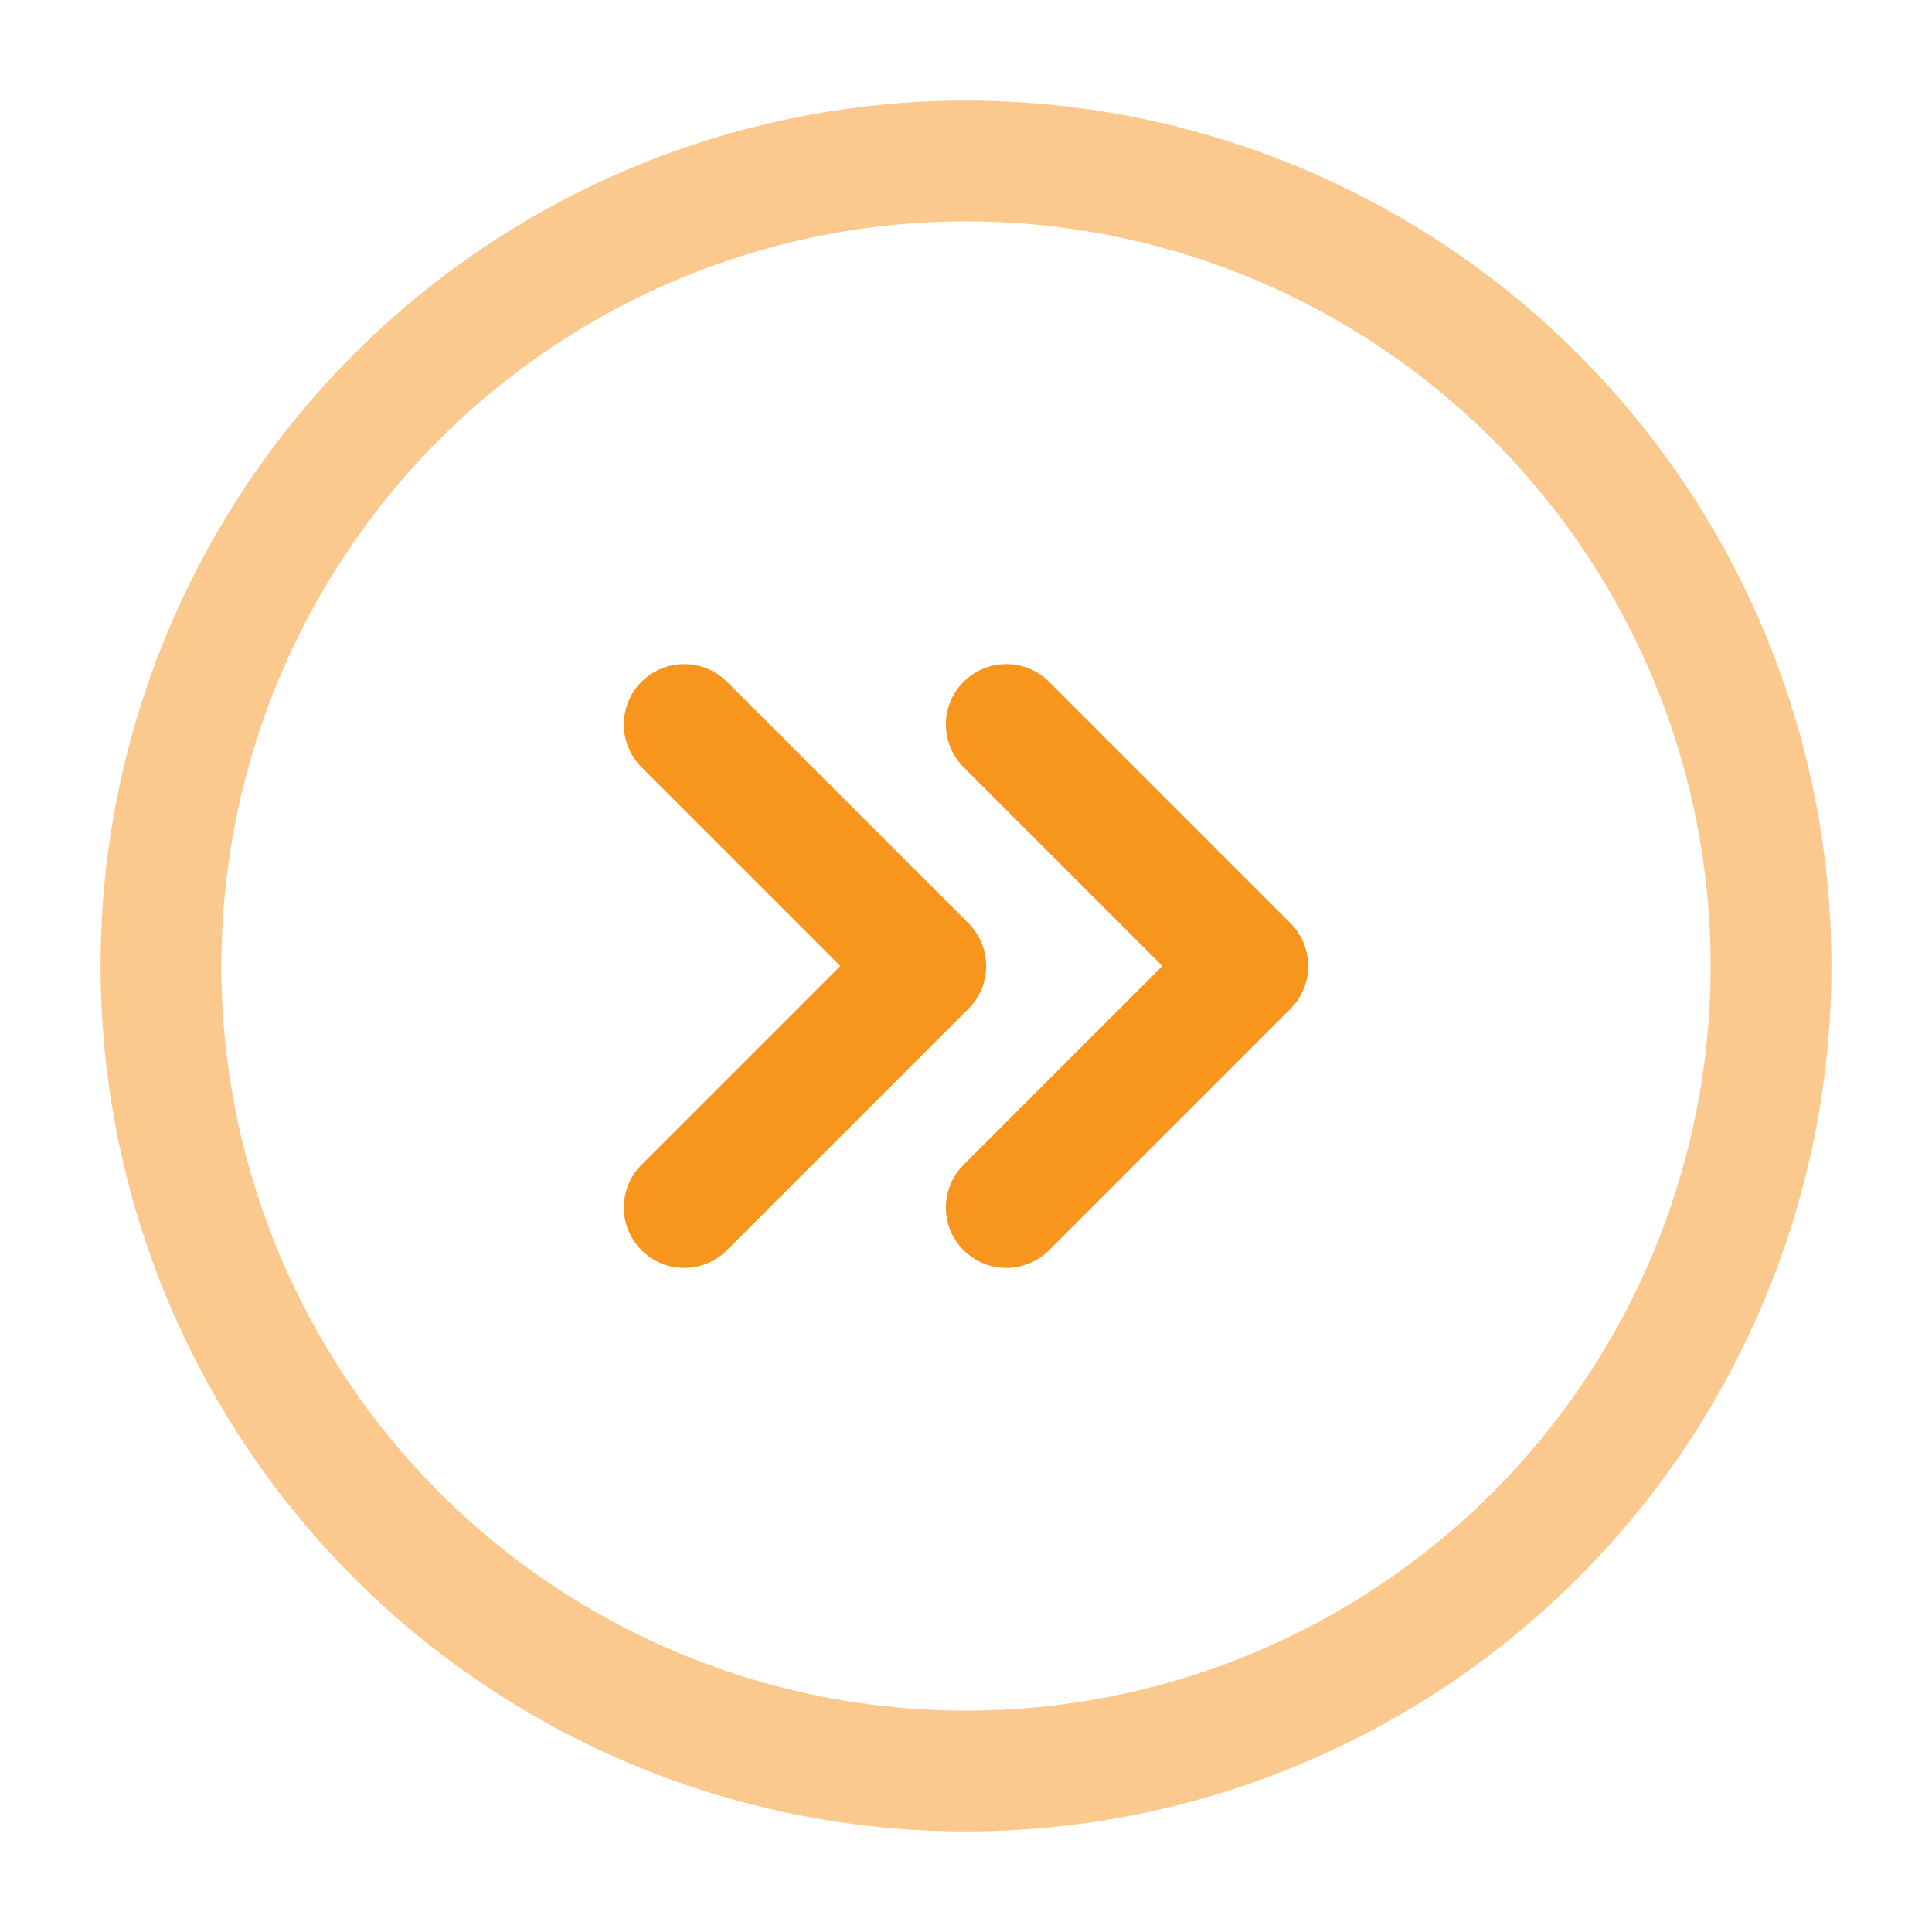 <svg width="19" height="19" viewBox="0 0 19 19" fill="none" xmlns="http://www.w3.org/2000/svg">
<g clip-path="url(#clip0_359_5866)">
<circle opacity="0.5" cx="9.5" cy="9.5" r="7.917" stroke="#F8951D" stroke-width="1.188"/>
<path d="M6.729 7.125L9.104 9.5L6.729 11.875" stroke="#F8951D" stroke-width="1.188" stroke-linecap="round" stroke-linejoin="round"/>
<path d="M9.896 7.125L12.271 9.5L9.896 11.875" stroke="#F8951D" stroke-width="1.188" stroke-linecap="round" stroke-linejoin="round"/>
</g>
<defs>
<clipPath id="clip0_359_5866">
<rect width="19" height="19" fill="white"/>
</clipPath>
</defs>
</svg>
